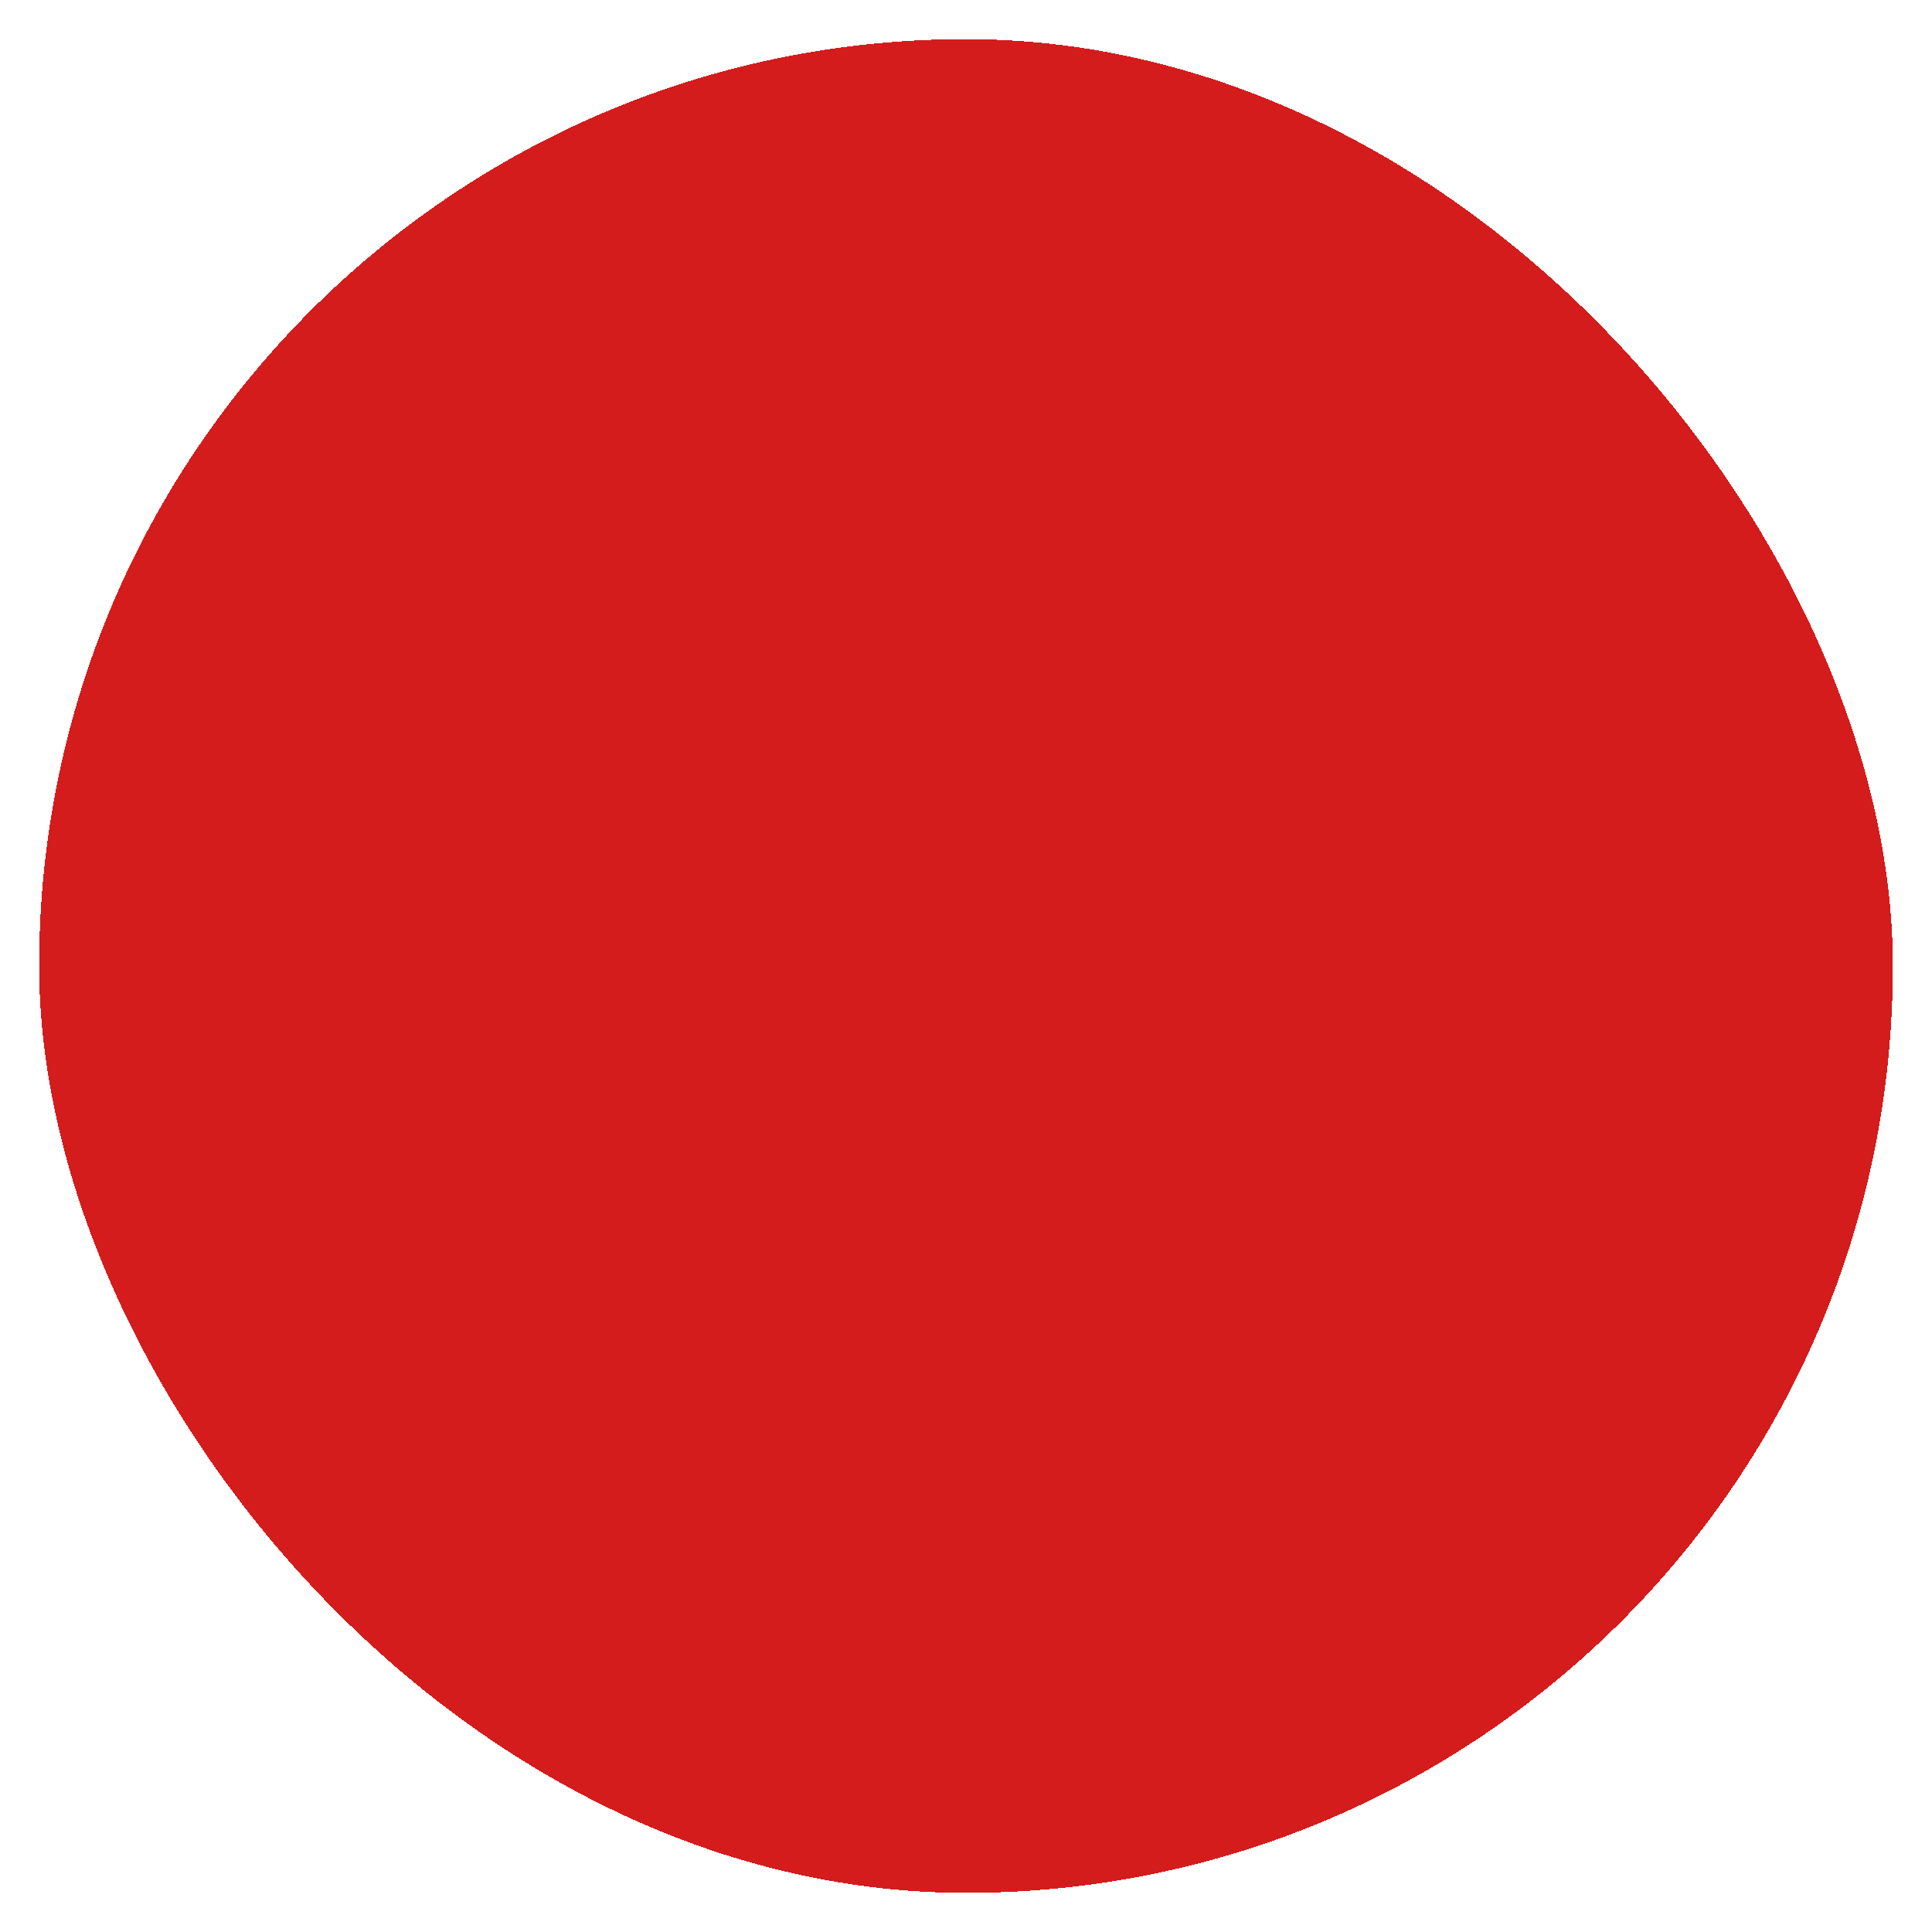<svg width="987" height="987" viewBox="0 0 987 987" fill="none" xmlns="http://www.w3.org/2000/svg">
<g filter="url(#filter0_d_17_303)">
<rect x="18" y="16" width="947" height="947" rx="473.5" fill="#CF0000" fill-opacity="0.89" shape-rendering="crispEdges"/>
</g>
<defs>
<filter id="filter0_d_17_303" x="0" y="0" width="987" height="987" filterUnits="userSpaceOnUse" color-interpolation-filters="sRGB">
<feFlood flood-opacity="0" result="BackgroundImageFix"/>
<feColorMatrix in="SourceAlpha" type="matrix" values="0 0 0 0 0 0 0 0 0 0 0 0 0 0 0 0 0 0 127 0" result="hardAlpha"/>
<feOffset dx="2" dy="4"/>
<feGaussianBlur stdDeviation="10"/>
<feComposite in2="hardAlpha" operator="out"/>
<feColorMatrix type="matrix" values="0 0 0 0 1 0 0 0 0 1 0 0 0 0 1 0 0 0 0.12 0"/>
<feBlend mode="normal" in2="BackgroundImageFix" result="effect1_dropShadow_17_303"/>
<feBlend mode="normal" in="SourceGraphic" in2="effect1_dropShadow_17_303" result="shape"/>
</filter>
</defs>
</svg>
